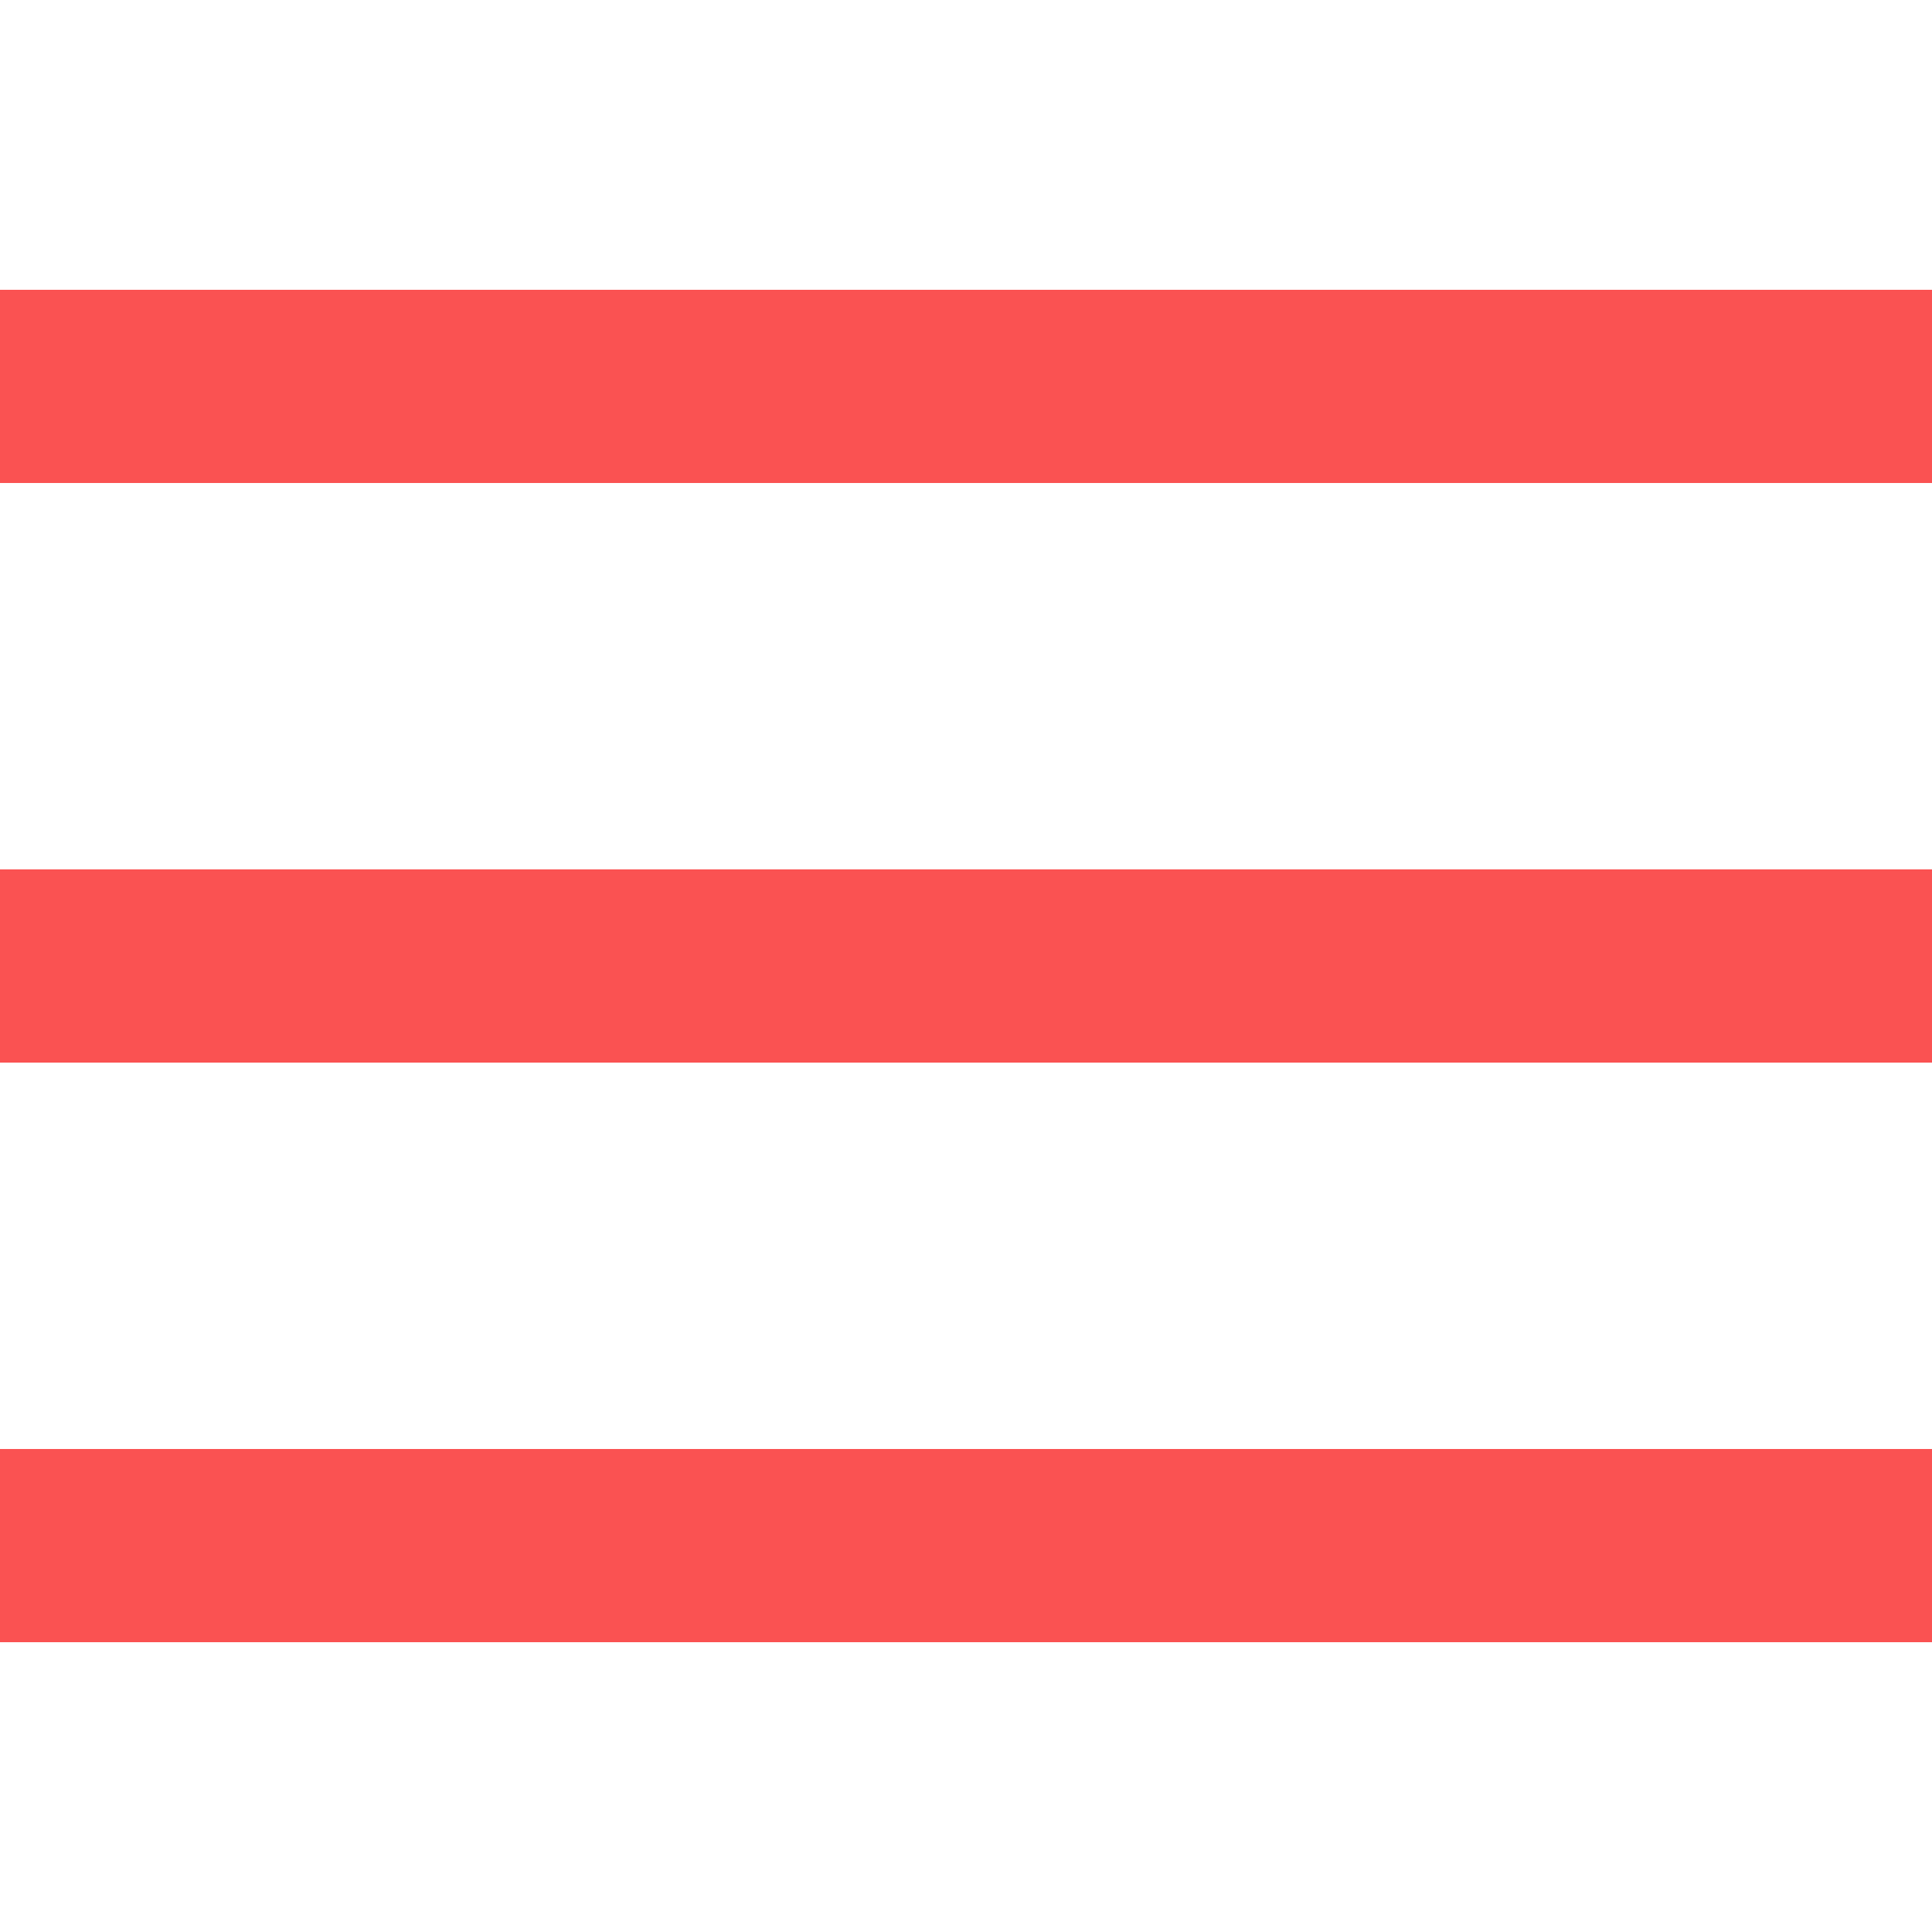 <?xml version="1.0" encoding="utf-8"?><!-- Generator: Adobe Illustrator 15.0.0, SVG Export Plug-In . SVG Version: 6.00 Build 0)  --><!DOCTYPE svg PUBLIC "-//W3C//DTD SVG 1.1//EN" "http://www.w3.org/Graphics/SVG/1.1/DTD/svg11.dtd"><svg fill="#FA5252" xmlns="http://www.w3.org/2000/svg" xmlns:xlink="http://www.w3.org/1999/xlink" viewBox="0 0 50 50" width="500px" height="500px"><line fill="none" stroke="#FA5252" stroke-width="5" stroke-miterlimit="10" x1="50" y1="25" x2="0" y2="25"/><line fill="none" stroke="#FA5252" stroke-width="5" stroke-miterlimit="10" x1="50" y1="10" x2="0" y2="10"/><line fill="none" stroke="#FA5252" stroke-width="5" stroke-miterlimit="10" x1="0" y1="40" x2="50" y2="40"/></svg>